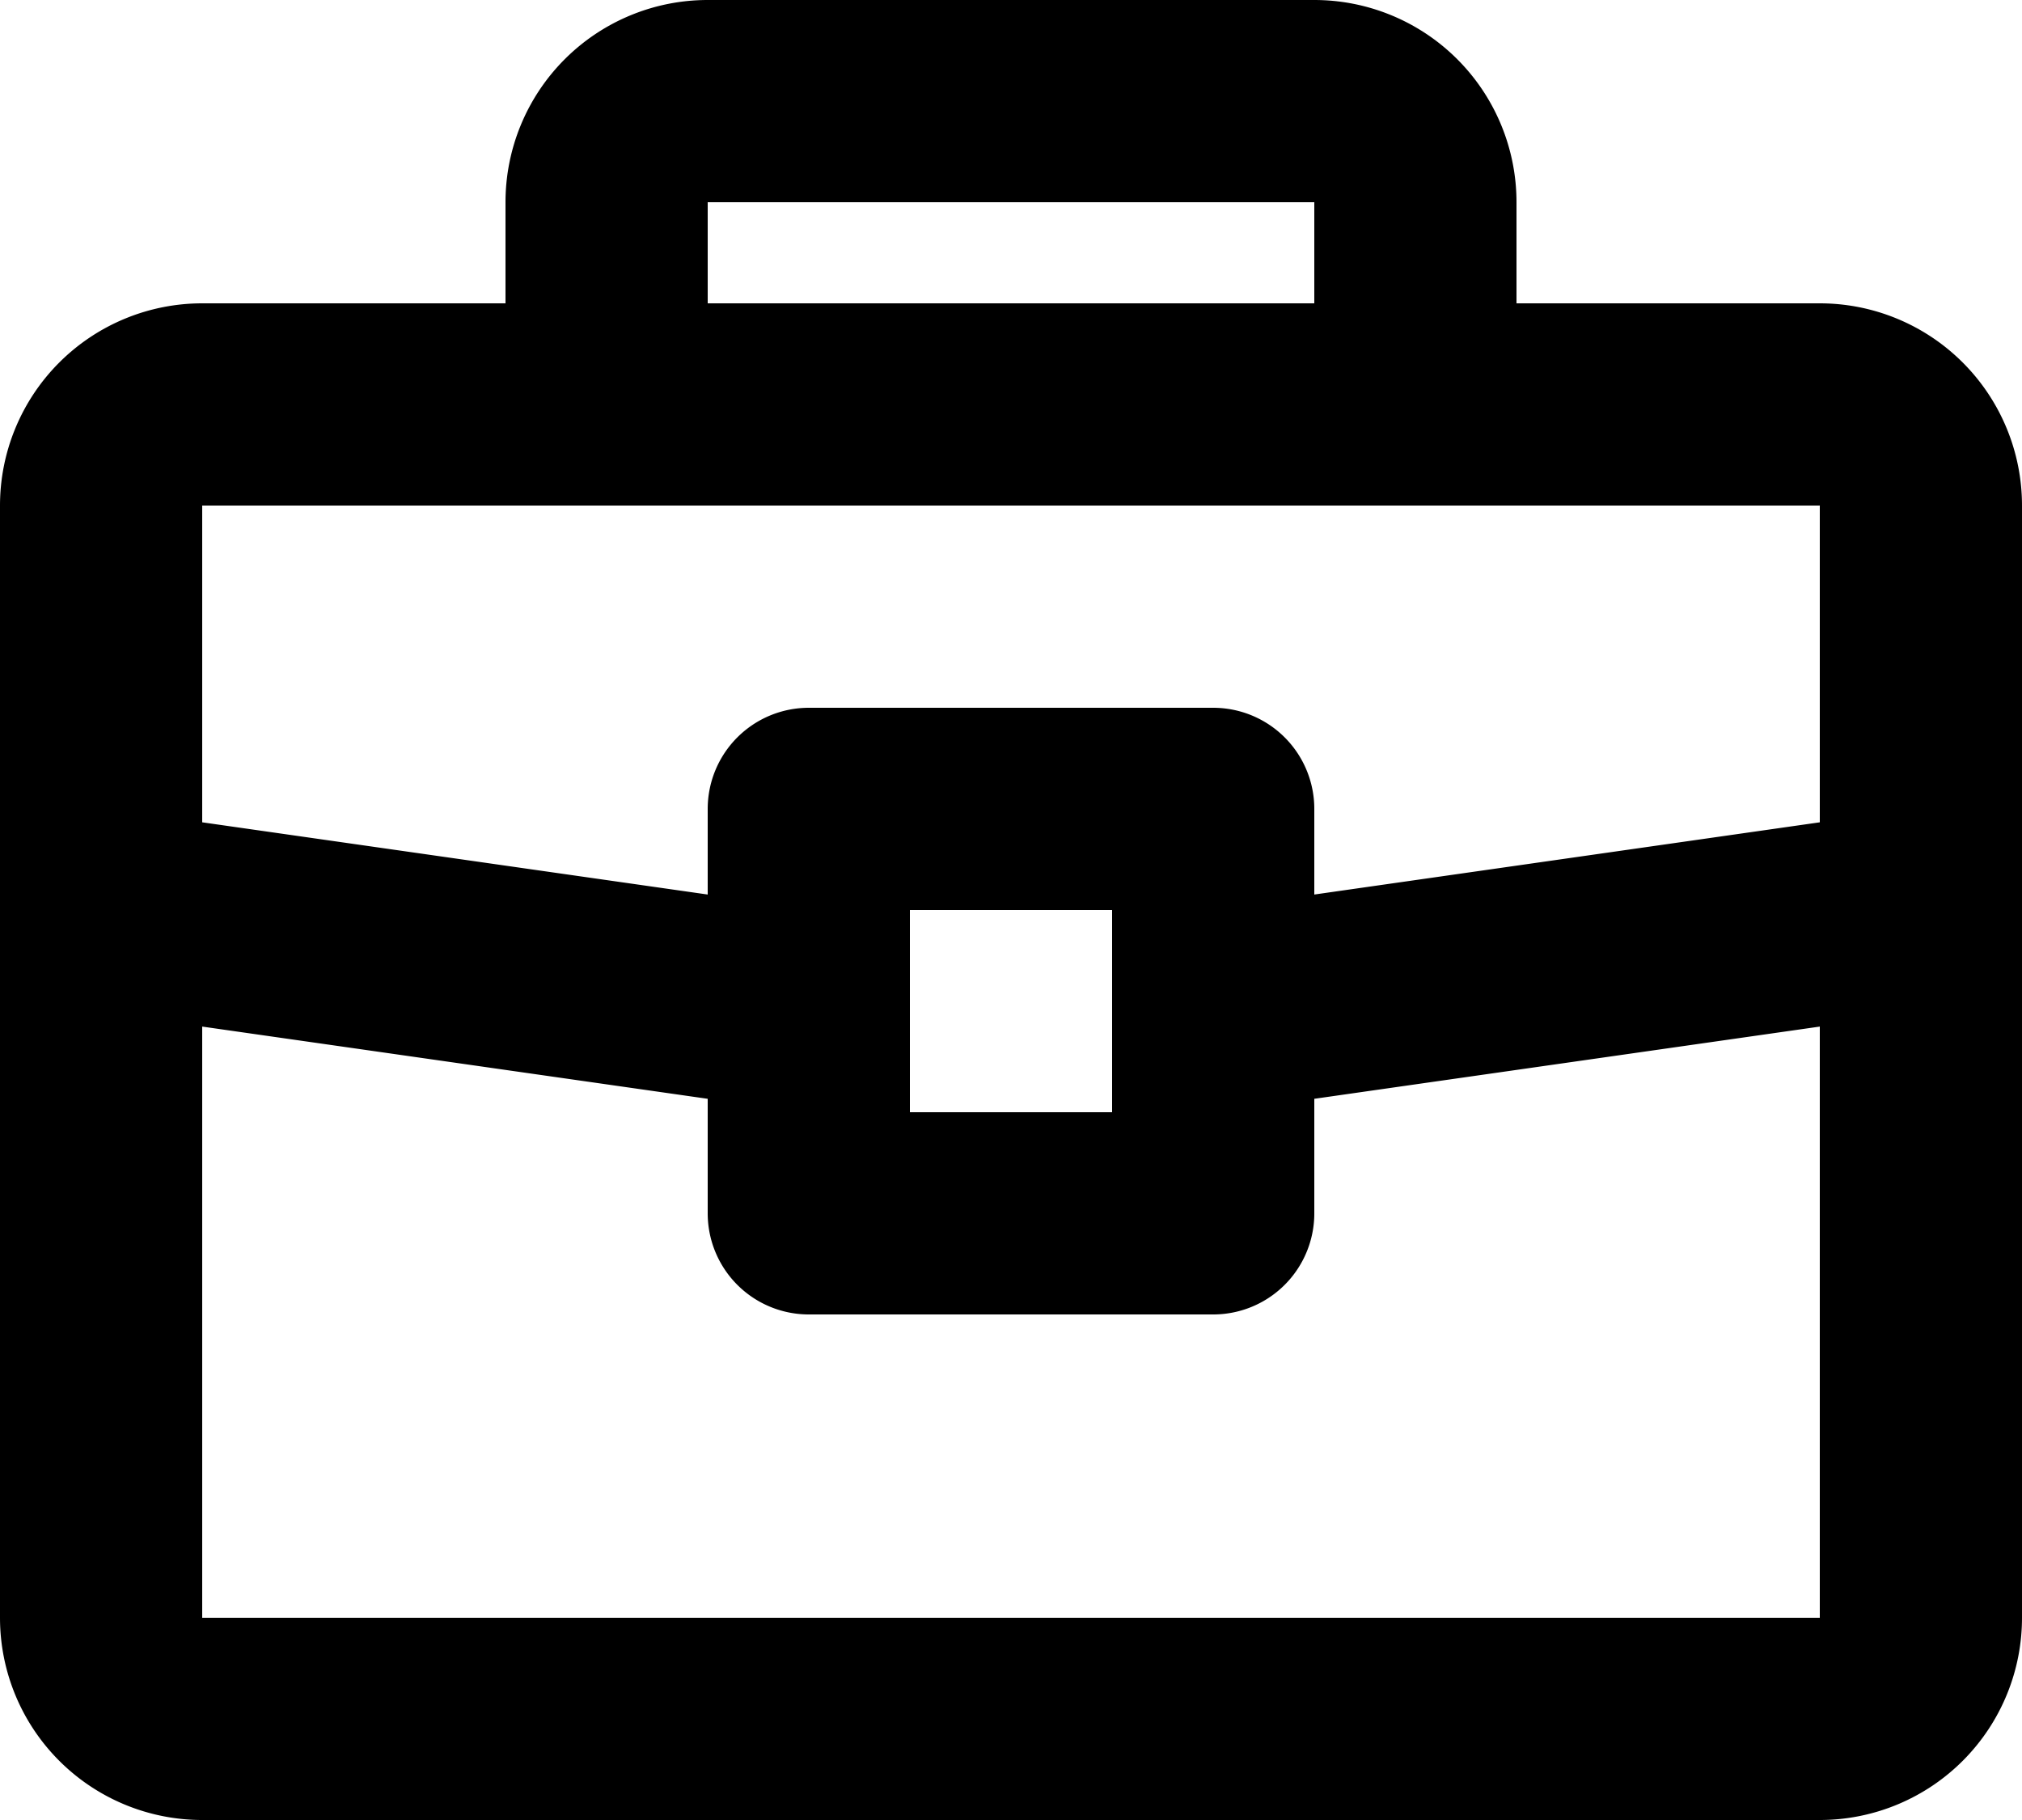 <svg xmlns="http://www.w3.org/2000/svg" width="20" height="18" fill="none" viewBox="0 0 20 18">
  <path stroke="#000" stroke-linecap="round" stroke-linejoin="round" stroke-width="2" d="m1 9 7 1m11-1-7 1M2 17h16a1 1 0 0 0 1-1V5a1 1 0 0 0-1-1H2a1 1 0 0 0-1 1v11a1 1 0 0 0 1 1ZM14 4V2a1 1 0 0 0-1-1H7a1 1 0 0 0-1 1v2h8ZM8 8h4v4H8V8Z"/>
</svg>

